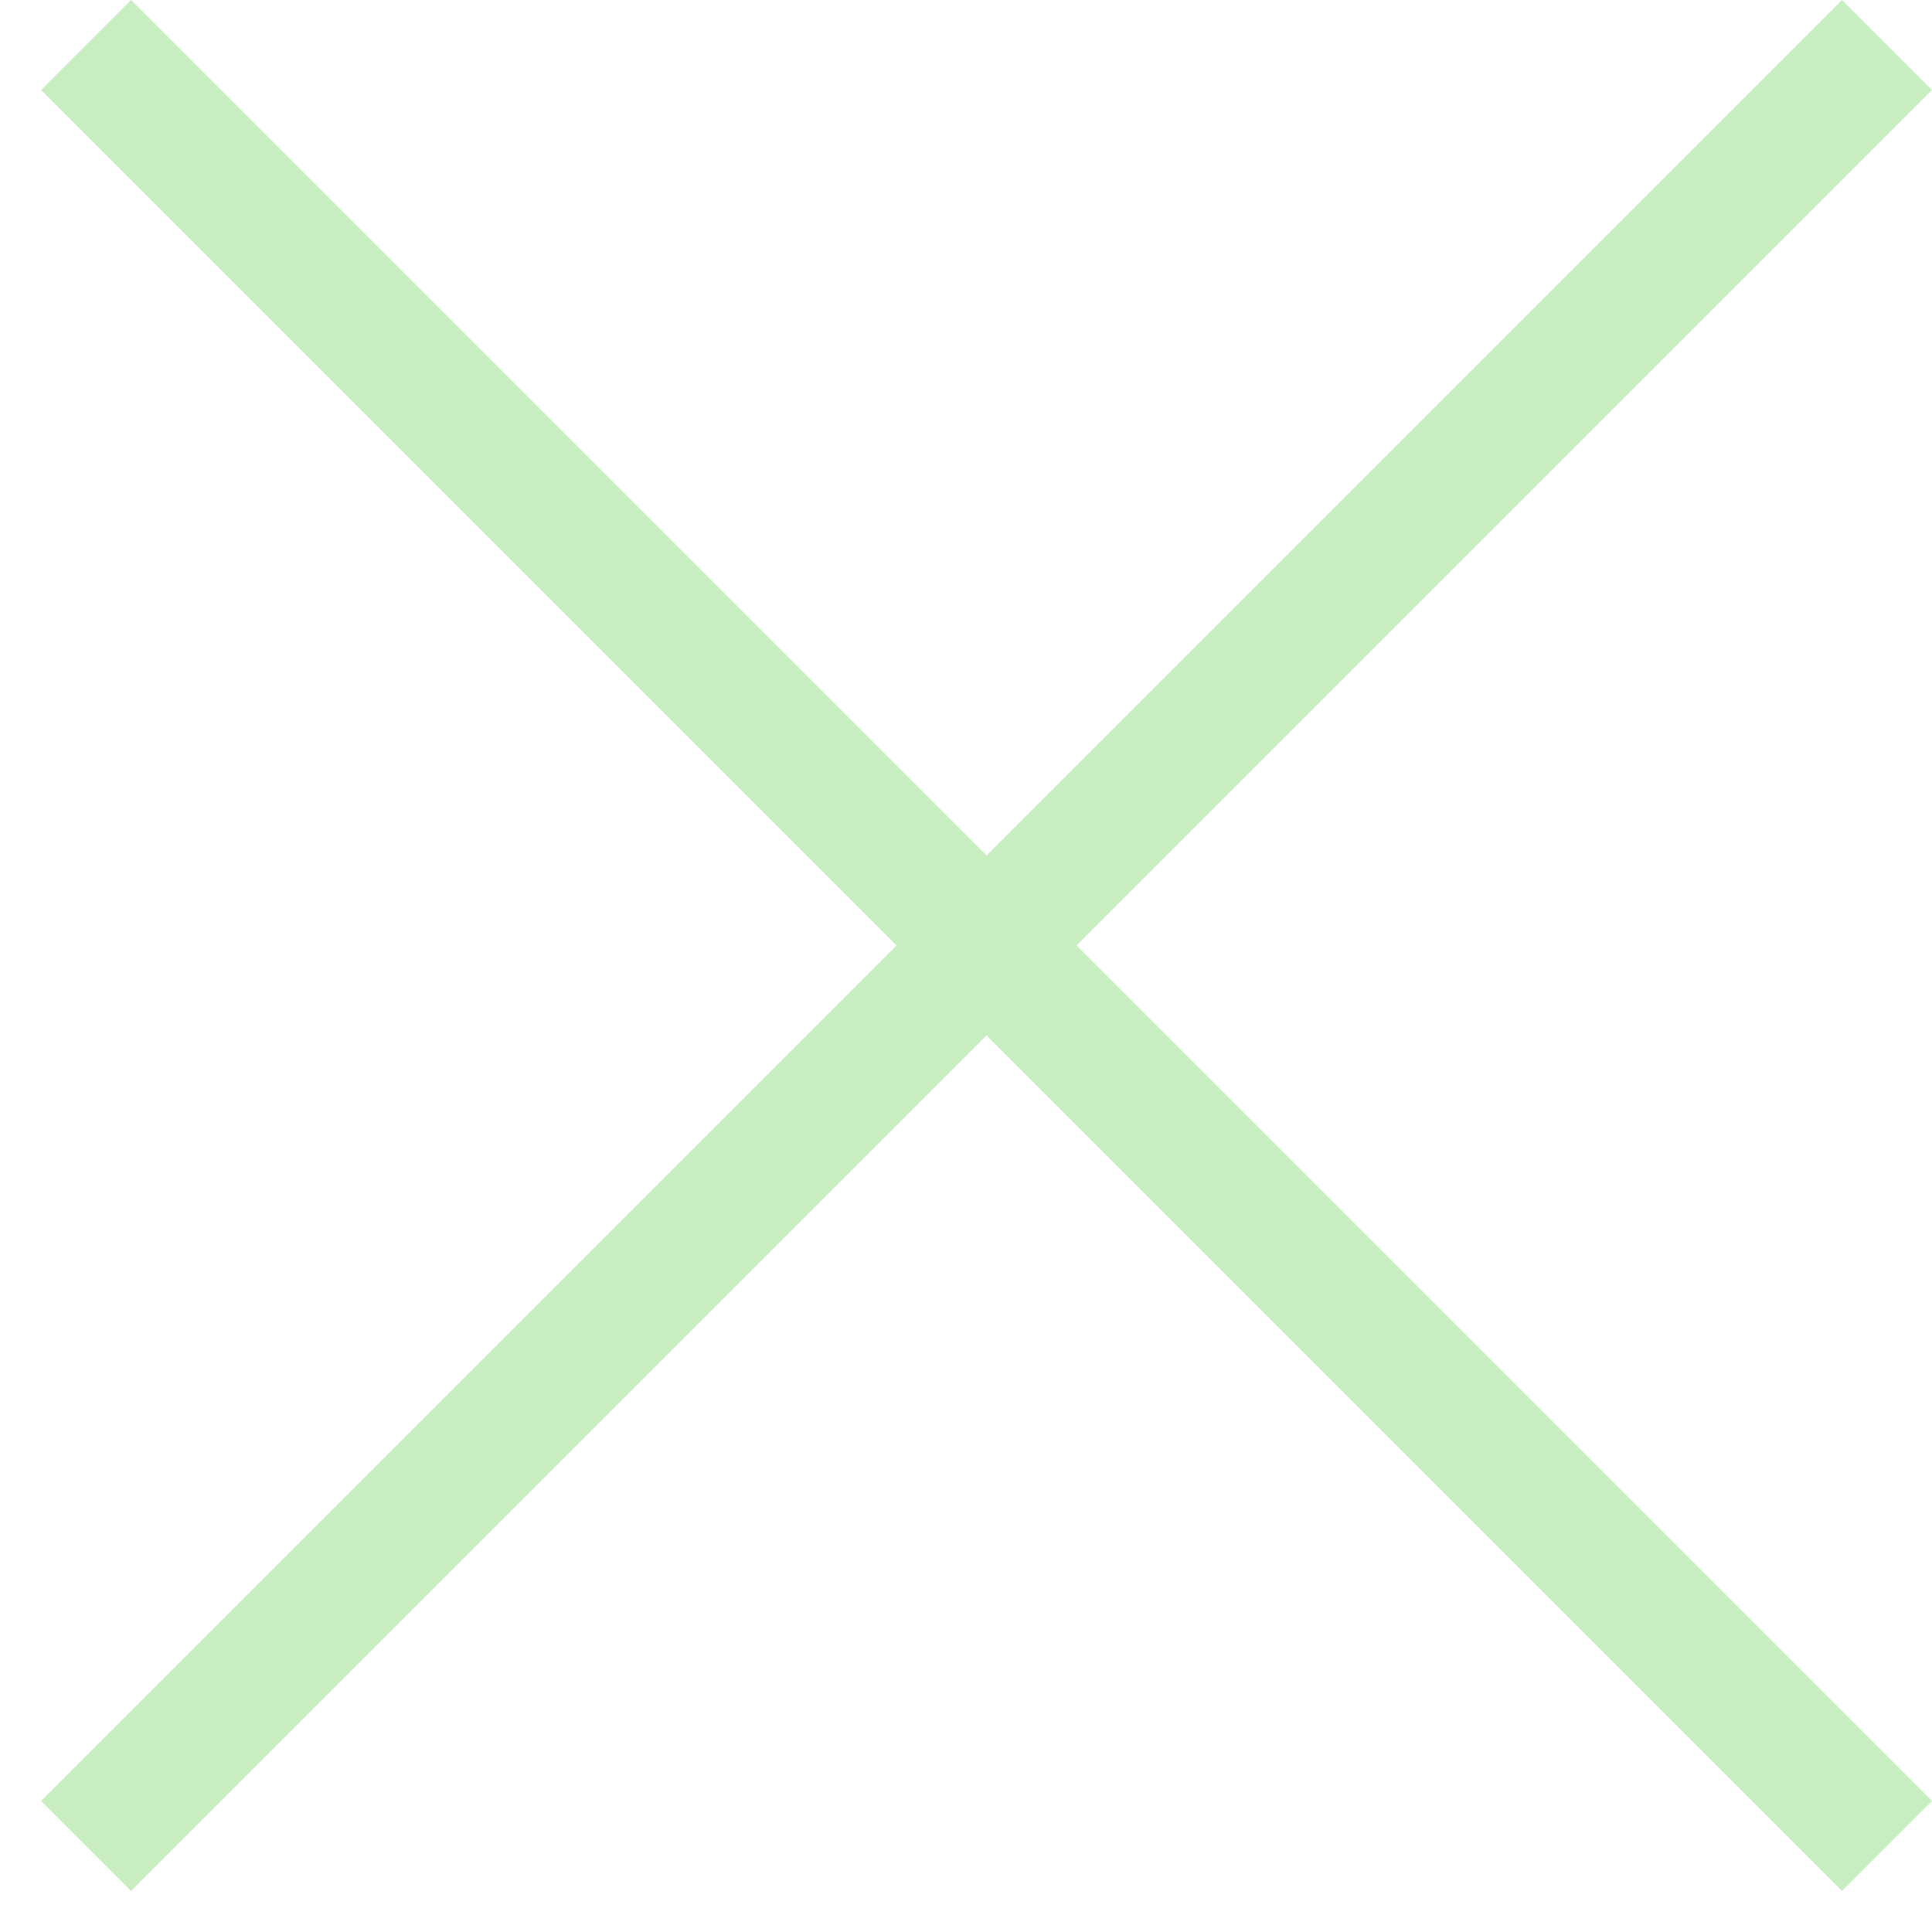 <svg width="20" height="20" viewBox="0 0 20 20" fill="none" xmlns="http://www.w3.org/2000/svg">
<rect x="1.357" width="26.365" height="1.318" transform="rotate(45 1.357 0)" fill="#C8EDC1"/>
<rect x="0.425" y="18.643" width="26.365" height="1.318" transform="rotate(-45 0.425 18.643)" fill="#C8EDC1"/>
</svg>

